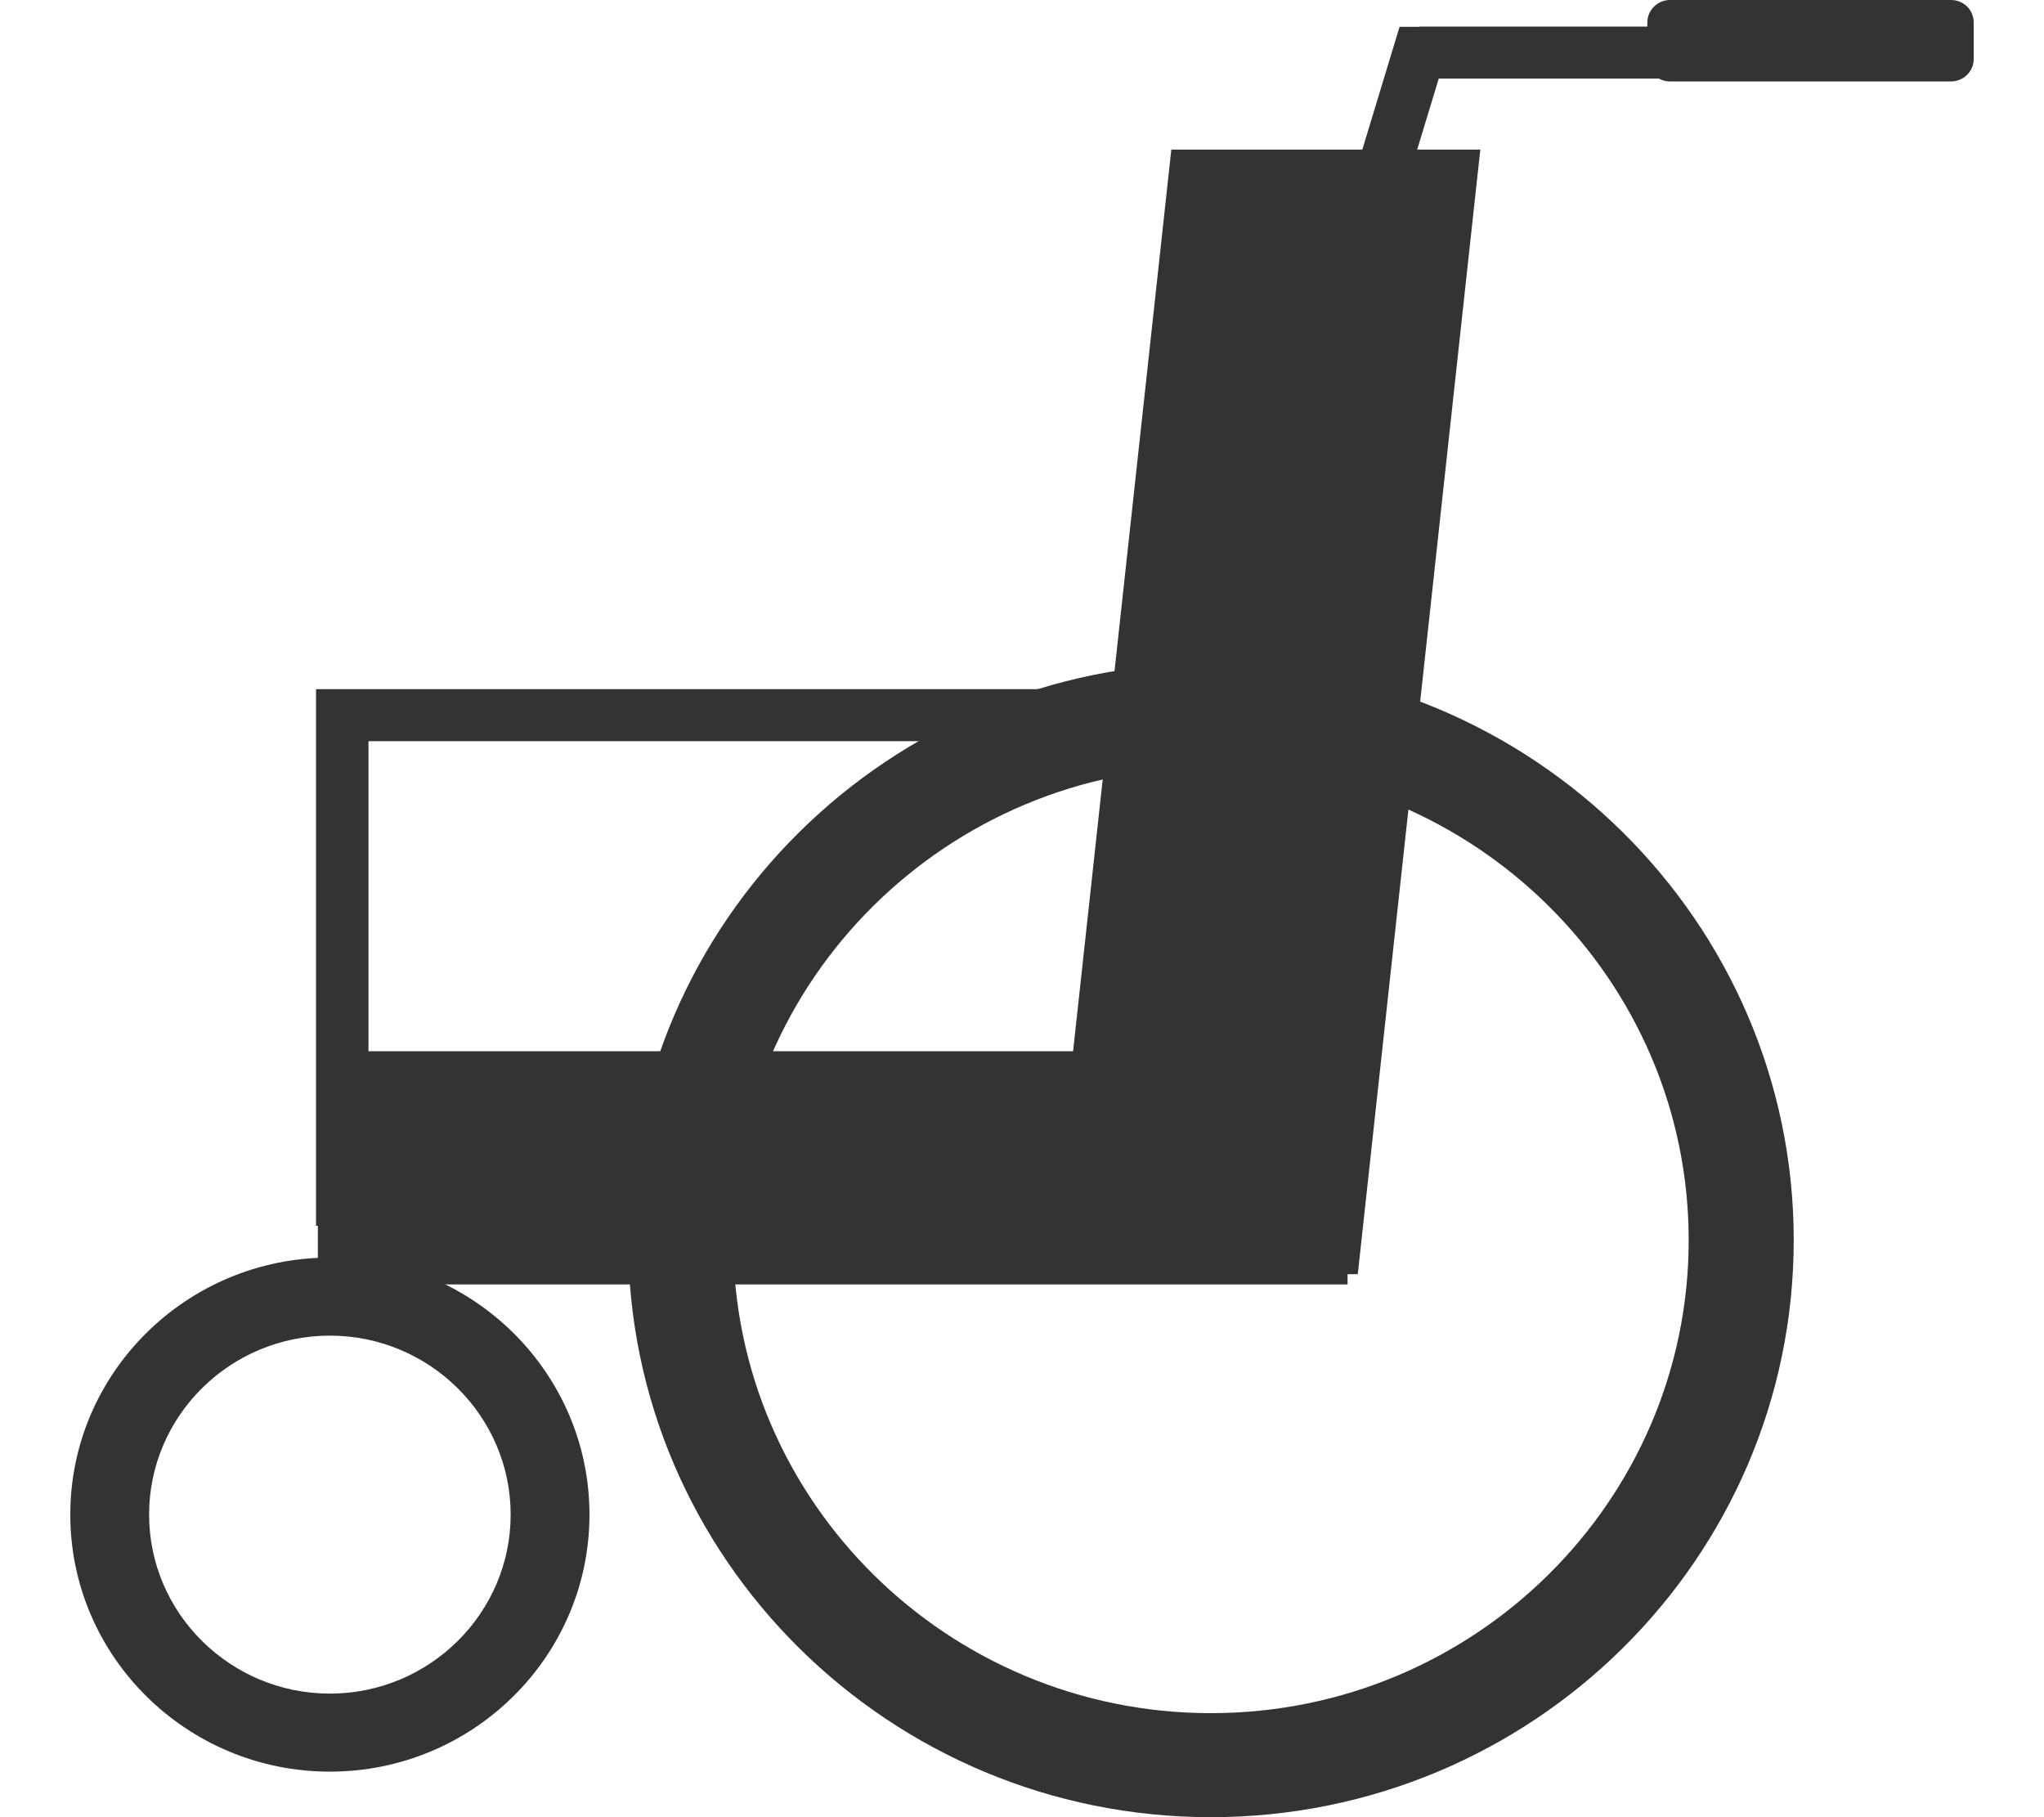 <svg width="18" height="16" viewBox="0 0 18 16" fill="none" xmlns="http://www.w3.org/2000/svg">
<g clip-path="url(#clip0_1203_148)">
<path d="M11.867 9.256H2.799V11.309H11.867V9.256Z" fill="#333333"/>
<path d="M10.315 1.317L9.236 11.219H11.957L13.036 1.317H10.315Z" fill="#333333"/>
<path d="M5.532 10.919C5.532 13.721 7.834 16 10.664 16C13.494 16 15.796 13.721 15.796 10.919C15.796 8.118 13.494 5.839 10.664 5.839C7.834 5.839 5.532 8.118 5.532 10.919ZM6.457 10.919C6.457 8.624 8.345 6.755 10.664 6.755C12.982 6.755 14.871 8.624 14.871 10.919C14.871 13.215 12.985 15.084 10.664 15.084C8.343 15.084 6.457 13.215 6.457 10.919Z" fill="#333333"/>
<path d="M0.619 13.336C0.619 14.584 1.644 15.599 2.905 15.599C4.166 15.599 5.191 14.584 5.191 13.336C5.191 12.088 4.166 11.073 2.905 11.073C1.644 11.073 0.619 12.088 0.619 13.336ZM1.313 13.336C1.313 12.466 2.028 11.76 2.905 11.76C3.782 11.76 4.497 12.468 4.497 13.336C4.497 14.204 3.782 14.912 2.905 14.912C2.028 14.912 1.313 14.204 1.313 13.336Z" fill="#333333"/>
<path d="M10.342 6.068H2.783V10.793H10.574V6.068H10.342ZM10.111 6.526V10.335H3.245V6.526H10.111Z" fill="#333333"/>
<path d="M14.706 0H17.182C17.291 0 17.381 0.087 17.381 0.197V0.52C17.381 0.628 17.291 0.717 17.182 0.717H14.706C14.598 0.717 14.507 0.628 14.507 0.52V0.197C14.507 0.089 14.598 0 14.706 0Z" fill="#333333"/>
<path d="M12.496 0.236H12.325L11.844 1.821L12.288 1.952C12.288 1.952 12.591 0.949 12.67 0.692H15.588V0.234H12.499L12.496 0.236Z" fill="#333333"/>
</g>
<defs>
<clipPath id="clip0_1203_148">
<rect width="16.762" height="16" fill="white" transform="translate(0.619)"/>
</clipPath>
</defs>
</svg>
